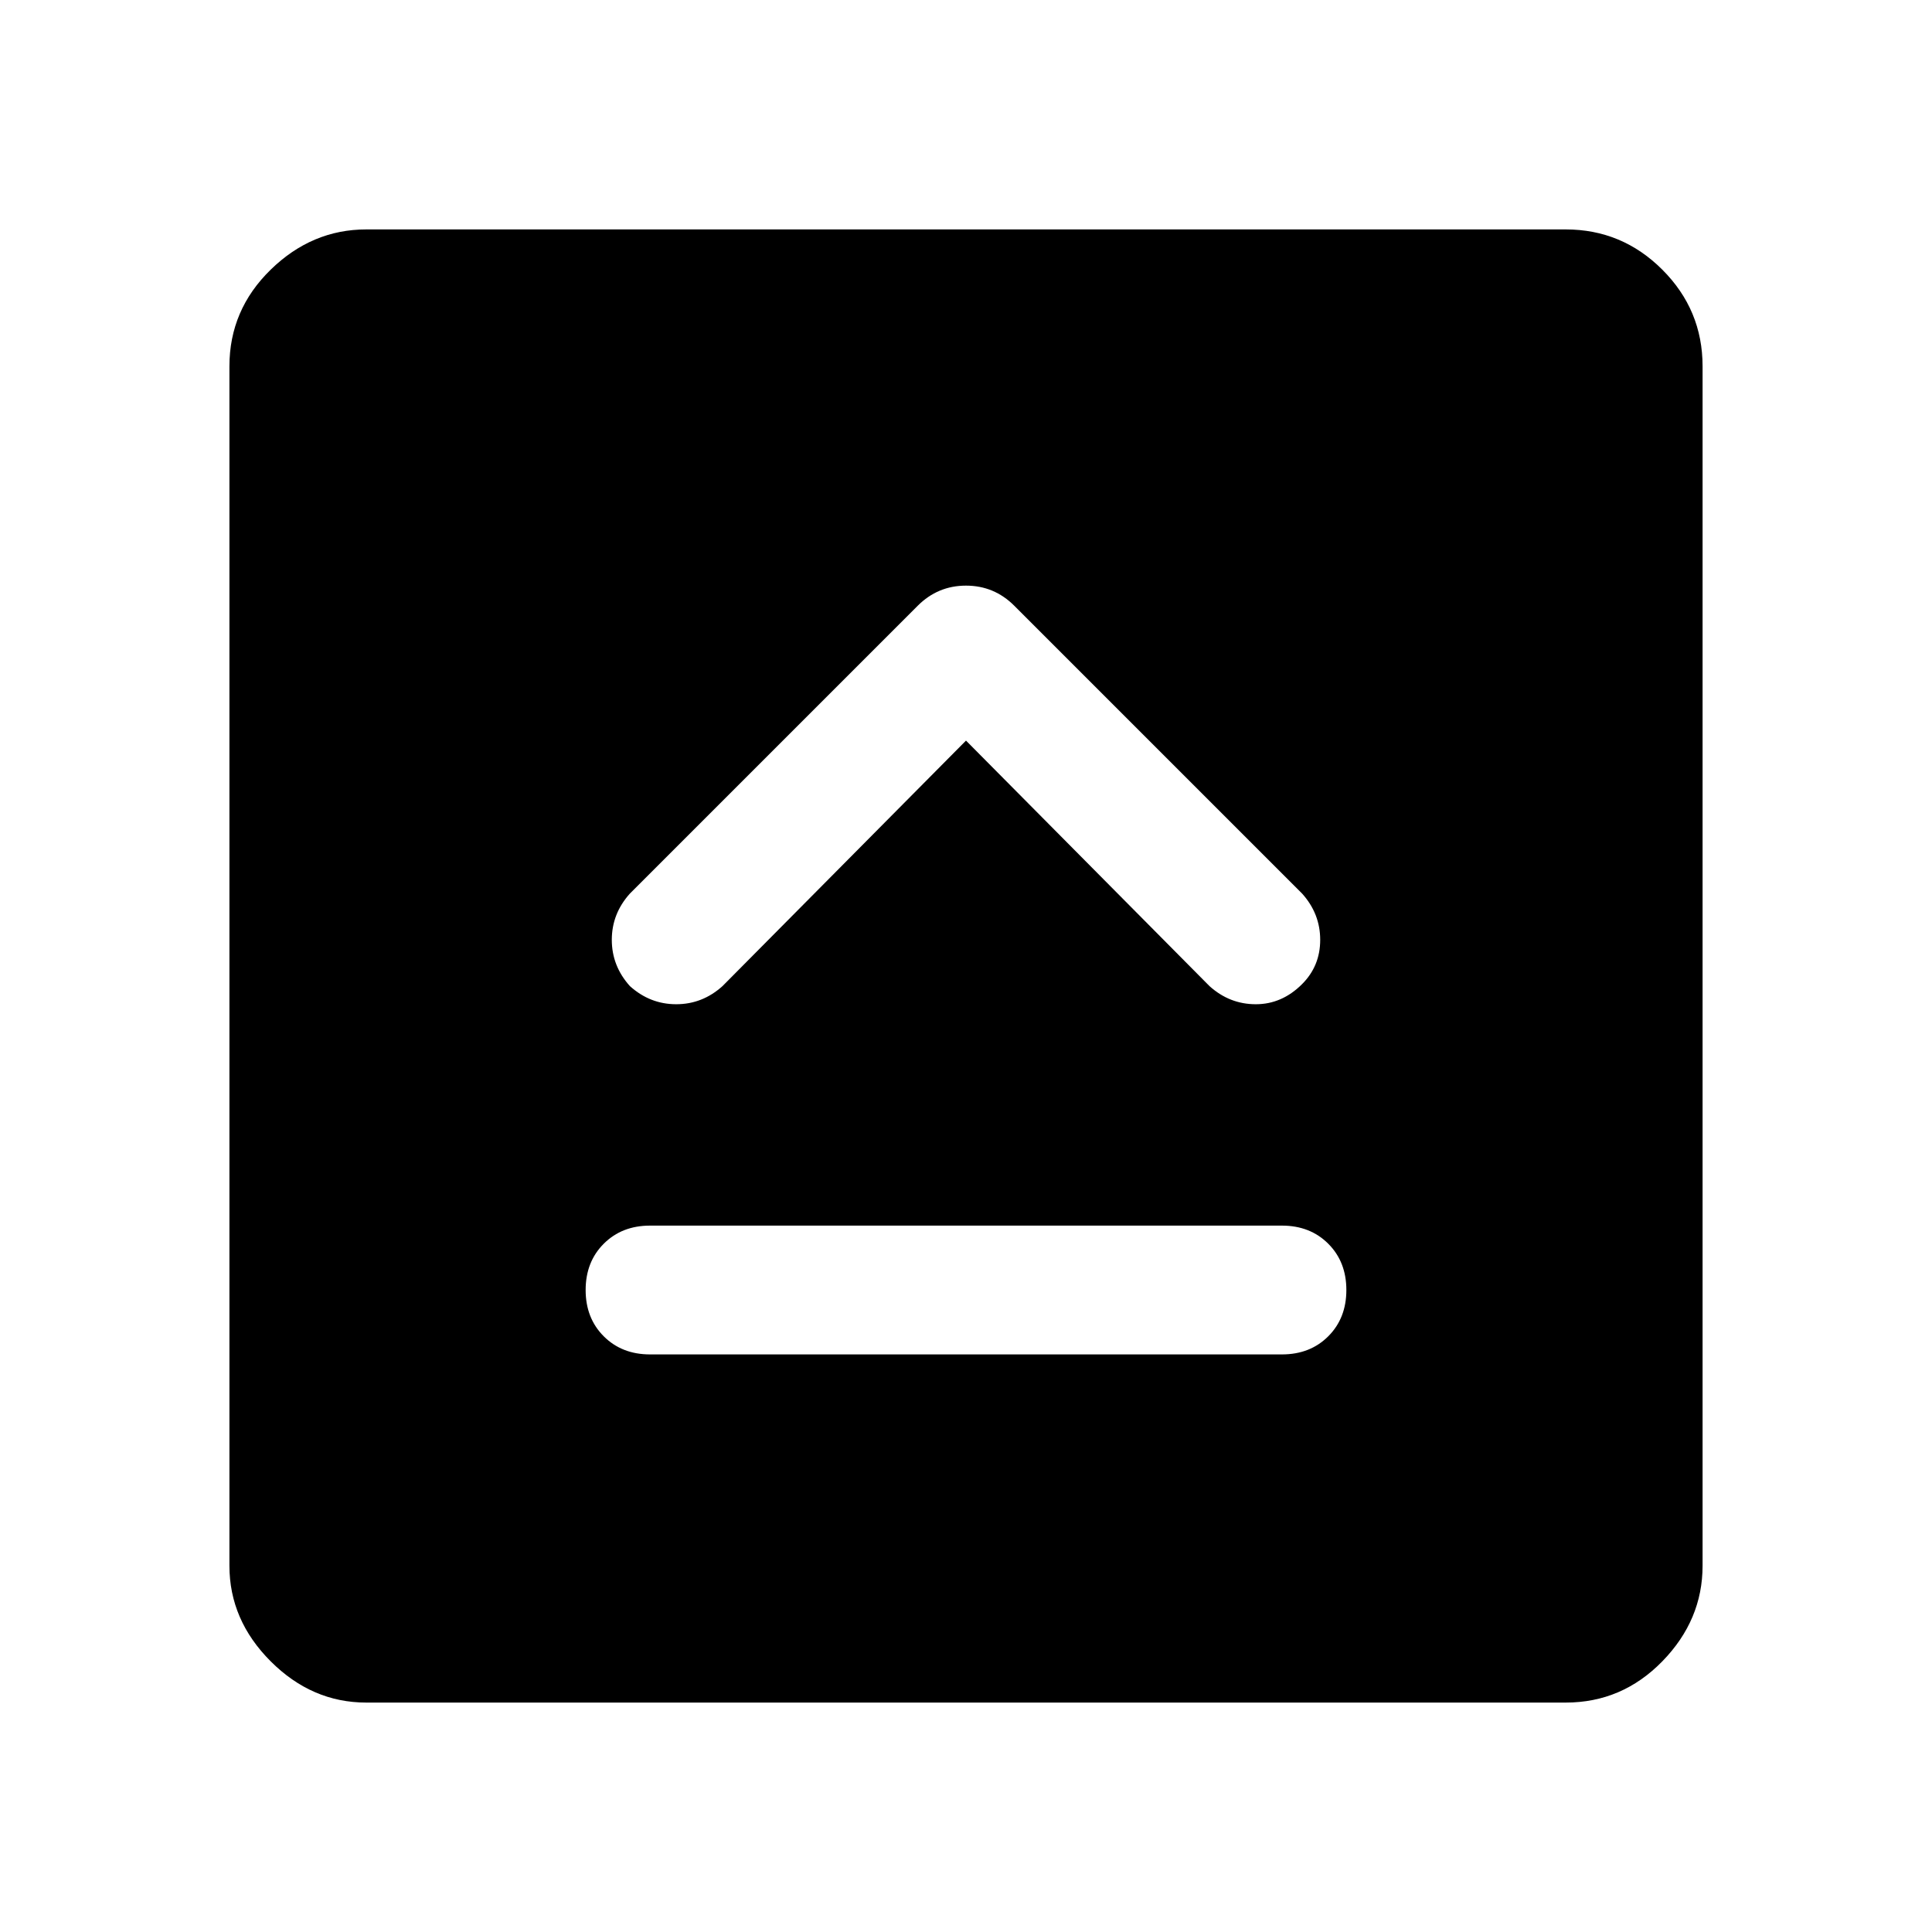 <svg xmlns="http://www.w3.org/2000/svg" width="48" height="48" viewBox="0 0 48 48"><path d="M16.15 33.65h15.7q.7 0 1.15-.45.45-.45.45-1.15T33 30.9q-.45-.45-1.15-.45h-15.7q-.7 0-1.15.45-.45.45-.45 1.15T15 33.2q.45.45 1.15.45ZM24 18.4l6.05 6.1q.5.45 1.15.45.65 0 1.15-.5.45-.45.45-1.1 0-.65-.45-1.15l-7.15-7.15q-.5-.5-1.2-.5t-1.2.5l-7.15 7.15q-.45.5-.45 1.15 0 .65.45 1.15.5.45 1.15.45.65 0 1.15-.45ZM9.1 42.3q-1.35 0-2.375-1.025T5.7 38.9V9.1q0-1.4 1.025-2.4t2.375-1h29.8q1.4 0 2.4 1t1 2.4v29.8q0 1.35-1 2.375T38.9 42.3Z"/></svg>